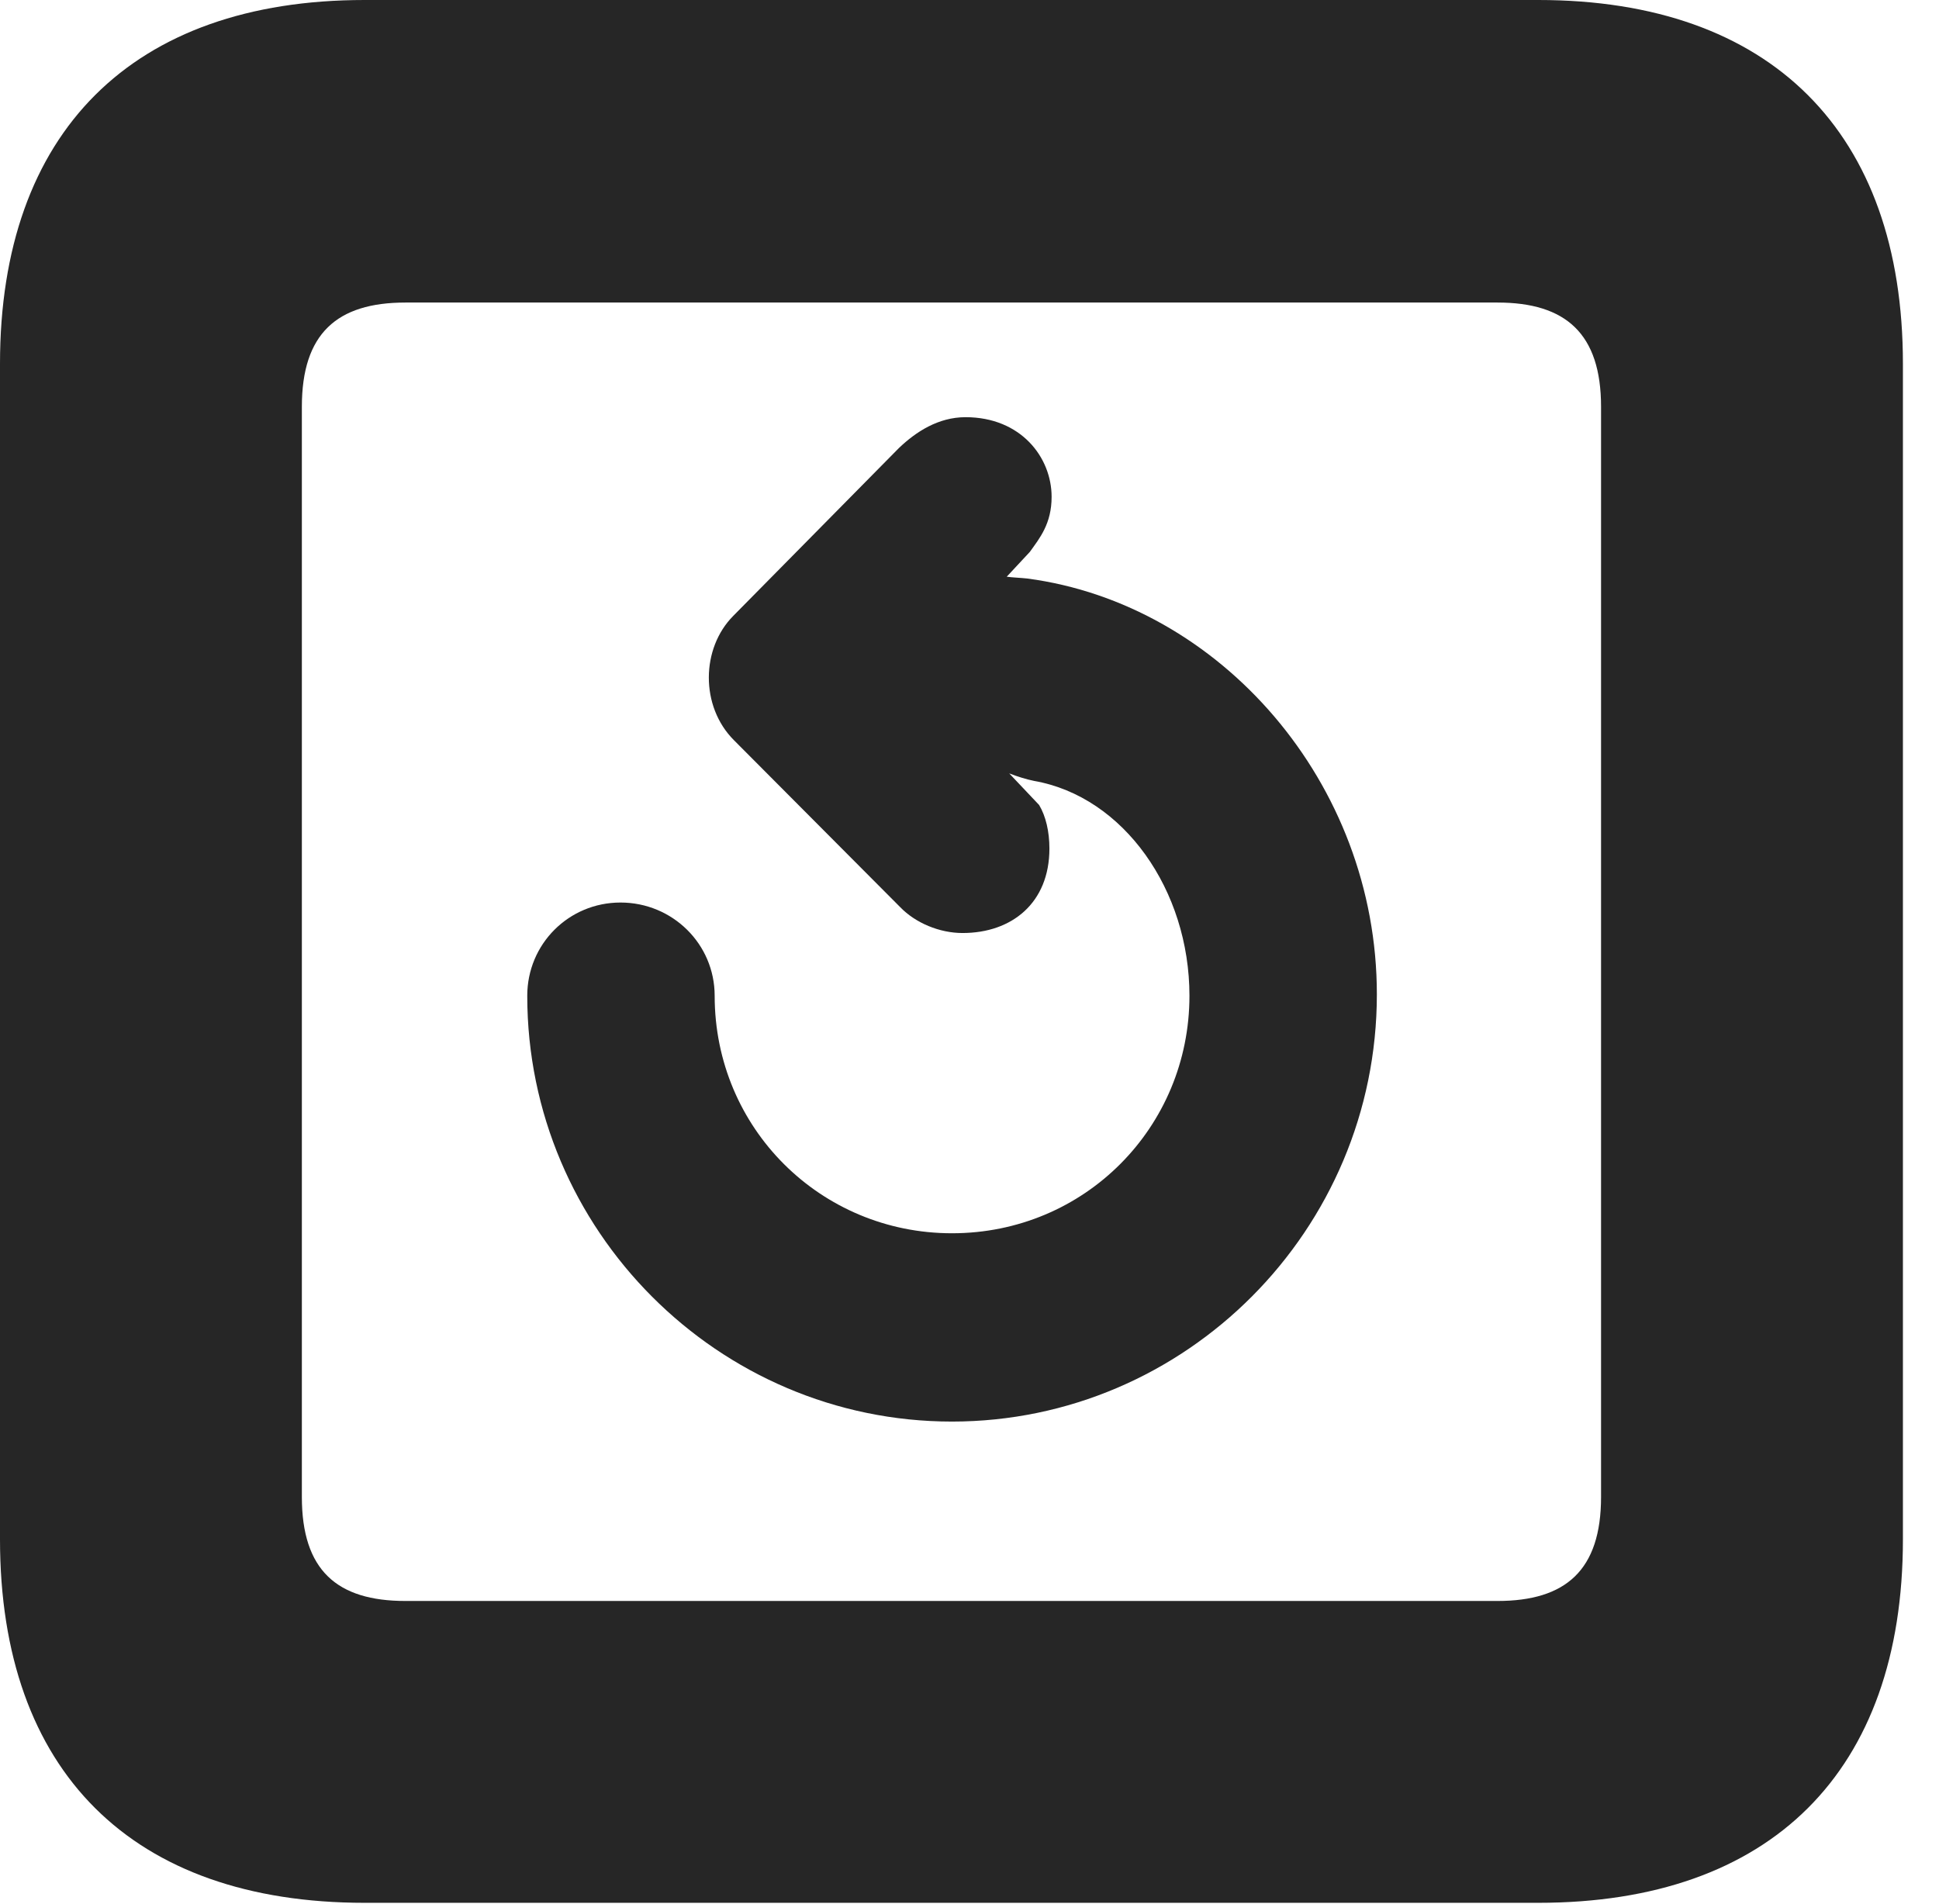 <?xml version="1.0" encoding="UTF-8"?>
<!--Generator: Apple Native CoreSVG 326-->
<!DOCTYPE svg PUBLIC "-//W3C//DTD SVG 1.1//EN" "http://www.w3.org/Graphics/SVG/1.1/DTD/svg11.dtd">
<svg version="1.1" xmlns="http://www.w3.org/2000/svg" xmlns:xlink="http://www.w3.org/1999/xlink"
       viewBox="0 0 19.399 19.053">
       <g>
              <rect height="19.053" opacity="0" width="19.399" x="0" y="0" />
              <path d="M3.648 19.038L15.39 19.038C17.716 19.038 19.038 17.726 19.038 15.401L19.038 3.639C19.038 1.322 17.716 0 15.39 0L3.648 0C1.324 0 0 1.322 0 3.639L0 15.401C0 17.726 1.324 19.038 3.648 19.038ZM4.056 16.018C3.37 16.018 3.02 15.71 3.02 14.977L3.02 4.07C3.02 3.338 3.37 3.027 4.056 3.027L14.982 3.027C15.665 3.027 16.018 3.338 16.018 4.07L16.018 14.977C16.018 15.71 15.665 16.018 14.982 16.018Z"
                     fill="currentColor" fill-opacity="0.85" />
              <path d="M13.775 9.948C13.775 7.83 12.205 6.042 10.276 5.788C10.211 5.781 10.126 5.778 10.072 5.77L10.303 5.522C10.401 5.385 10.521 5.241 10.521 4.971C10.521 4.575 10.213 4.174 9.66 4.174C9.387 4.174 9.164 4.32 8.994 4.482L7.336 6.162C7.014 6.486 7.004 7.067 7.343 7.406L9.007 9.077C9.159 9.234 9.399 9.335 9.63 9.335C10.123 9.335 10.499 9.034 10.499 8.49C10.499 8.32 10.463 8.166 10.396 8.054L10.097 7.738C10.18 7.77 10.27 7.798 10.345 7.813C11.241 7.97 11.9 8.905 11.9 9.963C11.9 11.277 10.853 12.339 9.524 12.339C8.212 12.339 7.15 11.29 7.15 9.963C7.15 9.445 6.728 9.03 6.208 9.03C5.69 9.03 5.275 9.445 5.275 9.963C5.275 12.308 7.186 14.223 9.524 14.223C11.861 14.223 13.775 12.308 13.775 9.948Z"
                     fill="currentColor" fill-opacity="0.85" />
       </g>
</svg>